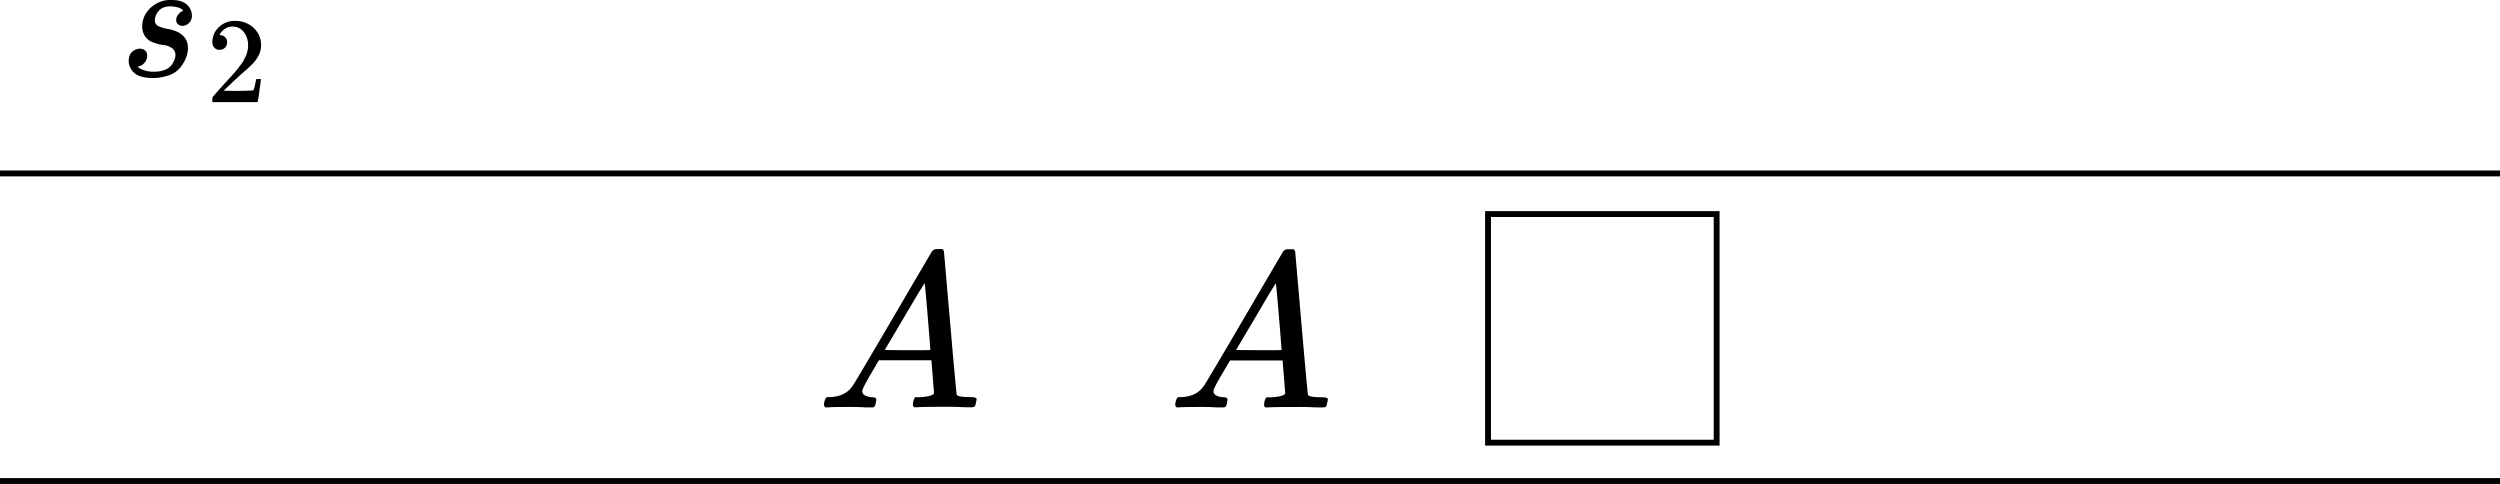<svg xmlns="http://www.w3.org/2000/svg" viewBox="0 0 1276.83 247.17"><defs><style>.cls-1{fill:none;stroke:#000;stroke-miterlimit:10;stroke-width:3px;}</style></defs><g id="Layer_2" data-name="Layer 2"><g id="t4"><line id="bottom" class="cls-1" y1="245.67" x2="1276.83" y2="245.67"/><line id="top" class="cls-1" y1="88.58" x2="1276.83" y2="88.58"/><path id="MJX-58-TEX-I-1D434" d="M619.75,199.75q0,2.72,5.19,3.16c1.35,0,2,.42,2,1.25,0,.07-.08.56-.23,1.46a6,6,0,0,1-.67,2,1.81,1.81,0,0,1-1.47.46h-1.36c-.75,0-2,0-3.83-.12s-4.22-.11-7.23-.11c-5.34,0-8.76.07-10.27.23H601c-.53-.53-.79-1-.79-1.25.15-2,.64-3.34,1.47-4h1.58q7.9-.33,11.51-5.64.68-.68,20.43-34.42t20.09-34.2A2.87,2.87,0,0,1,658,127.3h2.82a5.83,5.83,0,0,1,.67,1.13l3.16,36.45q3.17,36.45,3.39,36.79c.38.83,2.82,1.24,7.34,1.24,1.88,0,2.82.38,2.82,1.13a13.22,13.22,0,0,1-.34,1.58,7.91,7.91,0,0,1-.57,2c-.15.23-.67.38-1.58.46h-1.58c-.82,0-2.29,0-4.4-.12s-4.85-.11-8.24-.11q-10.61,0-13.88.23h-1.35c-.45-.46-.68-.79-.68-1s.08-.9.23-2a9.51,9.51,0,0,1,.67-1.81l.46-.34h2.25c4.07-.22,6.47-.86,7.23-1.91l-1.36-16.93H628.21l-3.84,6.54Q619.75,198.4,619.75,199.75Zm34.76-21q0-1.24-1.36-17.6t-1.58-16.48l-3,4.85q-1.81,3-7.11,12.08l-10.16,17.15,11.62.11C650.63,178.87,654.51,178.84,654.51,178.76Z"/><path id="MJX-58-TEX-I-1D434-2" data-name="MJX-58-TEX-I-1D434" d="M440.37,199.75q0,2.72,5.2,3.16c1.35,0,2,.42,2,1.25,0,.07-.08.56-.23,1.46a5.76,5.76,0,0,1-.68,2,1.77,1.77,0,0,1-1.46.46h-1.36c-.75,0-2,0-3.83-.12s-4.22-.11-7.23-.11c-5.34,0-8.76.07-10.27.23h-.9c-.53-.53-.79-1-.79-1.25.15-2,.64-3.34,1.47-4h1.58q7.89-.33,11.51-5.64.68-.68,20.43-34.42t20.09-34.2a2.86,2.86,0,0,1,2.7-1.35h2.83a5.83,5.83,0,0,1,.67,1.13l3.16,36.45q3.16,36.45,3.39,36.79c.37.83,2.82,1.24,7.33,1.24,1.89,0,2.83.38,2.83,1.13a13.22,13.22,0,0,1-.34,1.58,7.91,7.91,0,0,1-.57,2c-.15.23-.67.38-1.58.46h-1.58c-.82,0-2.29,0-4.4-.12s-4.85-.11-8.24-.11q-10.61,0-13.88.23H466.9c-.45-.46-.68-.79-.68-1s.07-.9.23-2a9.51,9.51,0,0,1,.67-1.81l.45-.34h2.26q6.09-.33,7.22-1.91l-1.35-16.93H448.84L445,190.61Q440.38,198.4,440.37,199.75Zm34.77-21q0-1.24-1.36-17.6t-1.58-16.48l-3.05,4.85L462,161.61l-10.15,17.15,11.62.11C471.26,178.87,475.14,178.84,475.14,178.76Z"/><rect class="cls-1" x="759.99" y="109.33" width="116.75" height="116.75"/><path id="MJX-43-TEX-I-1D460" d="M72.63,13.49A13.07,13.07,0,0,1,74,7.76,14.55,14.55,0,0,1,79,2.38,14.11,14.11,0,0,1,87.53,0c3.64,0,6.29.8,7.93,2.38A7.55,7.55,0,0,1,98,7.67a5.24,5.24,0,0,1-1.5,4.14,5.24,5.24,0,0,1-3.35,1.41,3.49,3.49,0,0,1-2.11-.7A2.84,2.84,0,0,1,90,10.23a4,4,0,0,1,.79-2.47,8.06,8.06,0,0,1,1.5-1.59,2.15,2.15,0,0,1,1.15-.53.07.07,0,0,0,.08-.08c0-.18-.2-.44-.61-.8a6.18,6.18,0,0,0-2.21-1,15.79,15.79,0,0,0-3.43-.53q-4.23,0-6.17,2.3a7.61,7.61,0,0,0-2,4.67,3.18,3.18,0,0,0,1.67,3.08,18.26,18.26,0,0,0,4.85,1.5,19.17,19.17,0,0,1,4.58,1.32Q96,18.7,96,24.6a13.31,13.31,0,0,1-1,4.93,19.34,19.34,0,0,1-2.91,4.94,12.76,12.76,0,0,1-5.55,3.88,23.73,23.73,0,0,1-8.28,1.49q-6.8,0-9.61-2.55a8.17,8.17,0,0,1-2.91-6q0-3.43,1.85-4.93a6.08,6.08,0,0,1,3.88-1.5,4.26,4.26,0,0,1,2.47.79,3.3,3.3,0,0,1,1.23,2.74,5.25,5.25,0,0,1-1.59,3.87,4.33,4.33,0,0,1-2.73,1.59.66.66,0,0,1-.26.09q-.09,0-.09.18a1.92,1.92,0,0,0,.7.7A12.53,12.53,0,0,0,74,36a13.82,13.82,0,0,0,4.84.61,13.93,13.93,0,0,0,5.47-1,7.6,7.6,0,0,0,3.35-2.46,12.05,12.05,0,0,0,1.5-2.74,6.69,6.69,0,0,0,.44-2.2,4.15,4.15,0,0,0-1.85-3.7A9.38,9.38,0,0,0,83.48,23a22.18,22.18,0,0,1-5.2-1.32,8.17,8.17,0,0,1-4.15-3.09A8.86,8.86,0,0,1,72.63,13.49Z"/><path id="MJX-43-TEX-N-32" d="M112.13,25.45a3.39,3.39,0,0,1-2.68-1.12,4,4,0,0,1-1-2.74,10.4,10.4,0,0,1,3.3-7.67A11.3,11.3,0,0,1,120,10.68a13.45,13.45,0,0,1,9.47,3.49,11.89,11.89,0,0,1,3.87,9,11.08,11.08,0,0,1-1.25,5.11,17.56,17.56,0,0,1-3,4.23c-1.16,1.21-2.83,2.75-5,4.62-1.49,1.28-3.57,3.2-6.23,5.73l-3.67,3.49,4.73.06q9.78,0,10.41-.31.43-.12,1.49-5.55v-.18h2.5v.18q-.06.19-.81,5.68a45.2,45.2,0,0,1-.94,5.73v.19H108.45V50.25a1.58,1.58,0,0,1,.38-.93c.24-.33.87-1.06,1.87-2.18,1.2-1.33,2.24-2.5,3.11-3.49.38-.42,1.08-1.19,2.12-2.31l2.12-2.3c.37-.42,1-1.1,1.81-2.06s1.41-1.66,1.74-2.12.81-1.08,1.43-1.87a10.37,10.37,0,0,0,1.31-2c.25-.54.56-1.15.94-1.81a8.51,8.51,0,0,0,.81-2c.16-.67.31-1.29.43-1.87a9.63,9.63,0,0,0,.19-2.06,11,11,0,0,0-2.12-6.79,7.07,7.07,0,0,0-6-2.87,6.27,6.27,0,0,0-3.62,1.06,7.53,7.53,0,0,0-2.18,2.06,4.58,4.58,0,0,0-.62,1.18s.1.06.31.06a3.92,3.92,0,0,1,2.31.87,3.34,3.34,0,0,1,1.18,2.87,3.66,3.66,0,0,1-1,2.62A3.83,3.83,0,0,1,112.13,25.45Z"/></g></g></svg>